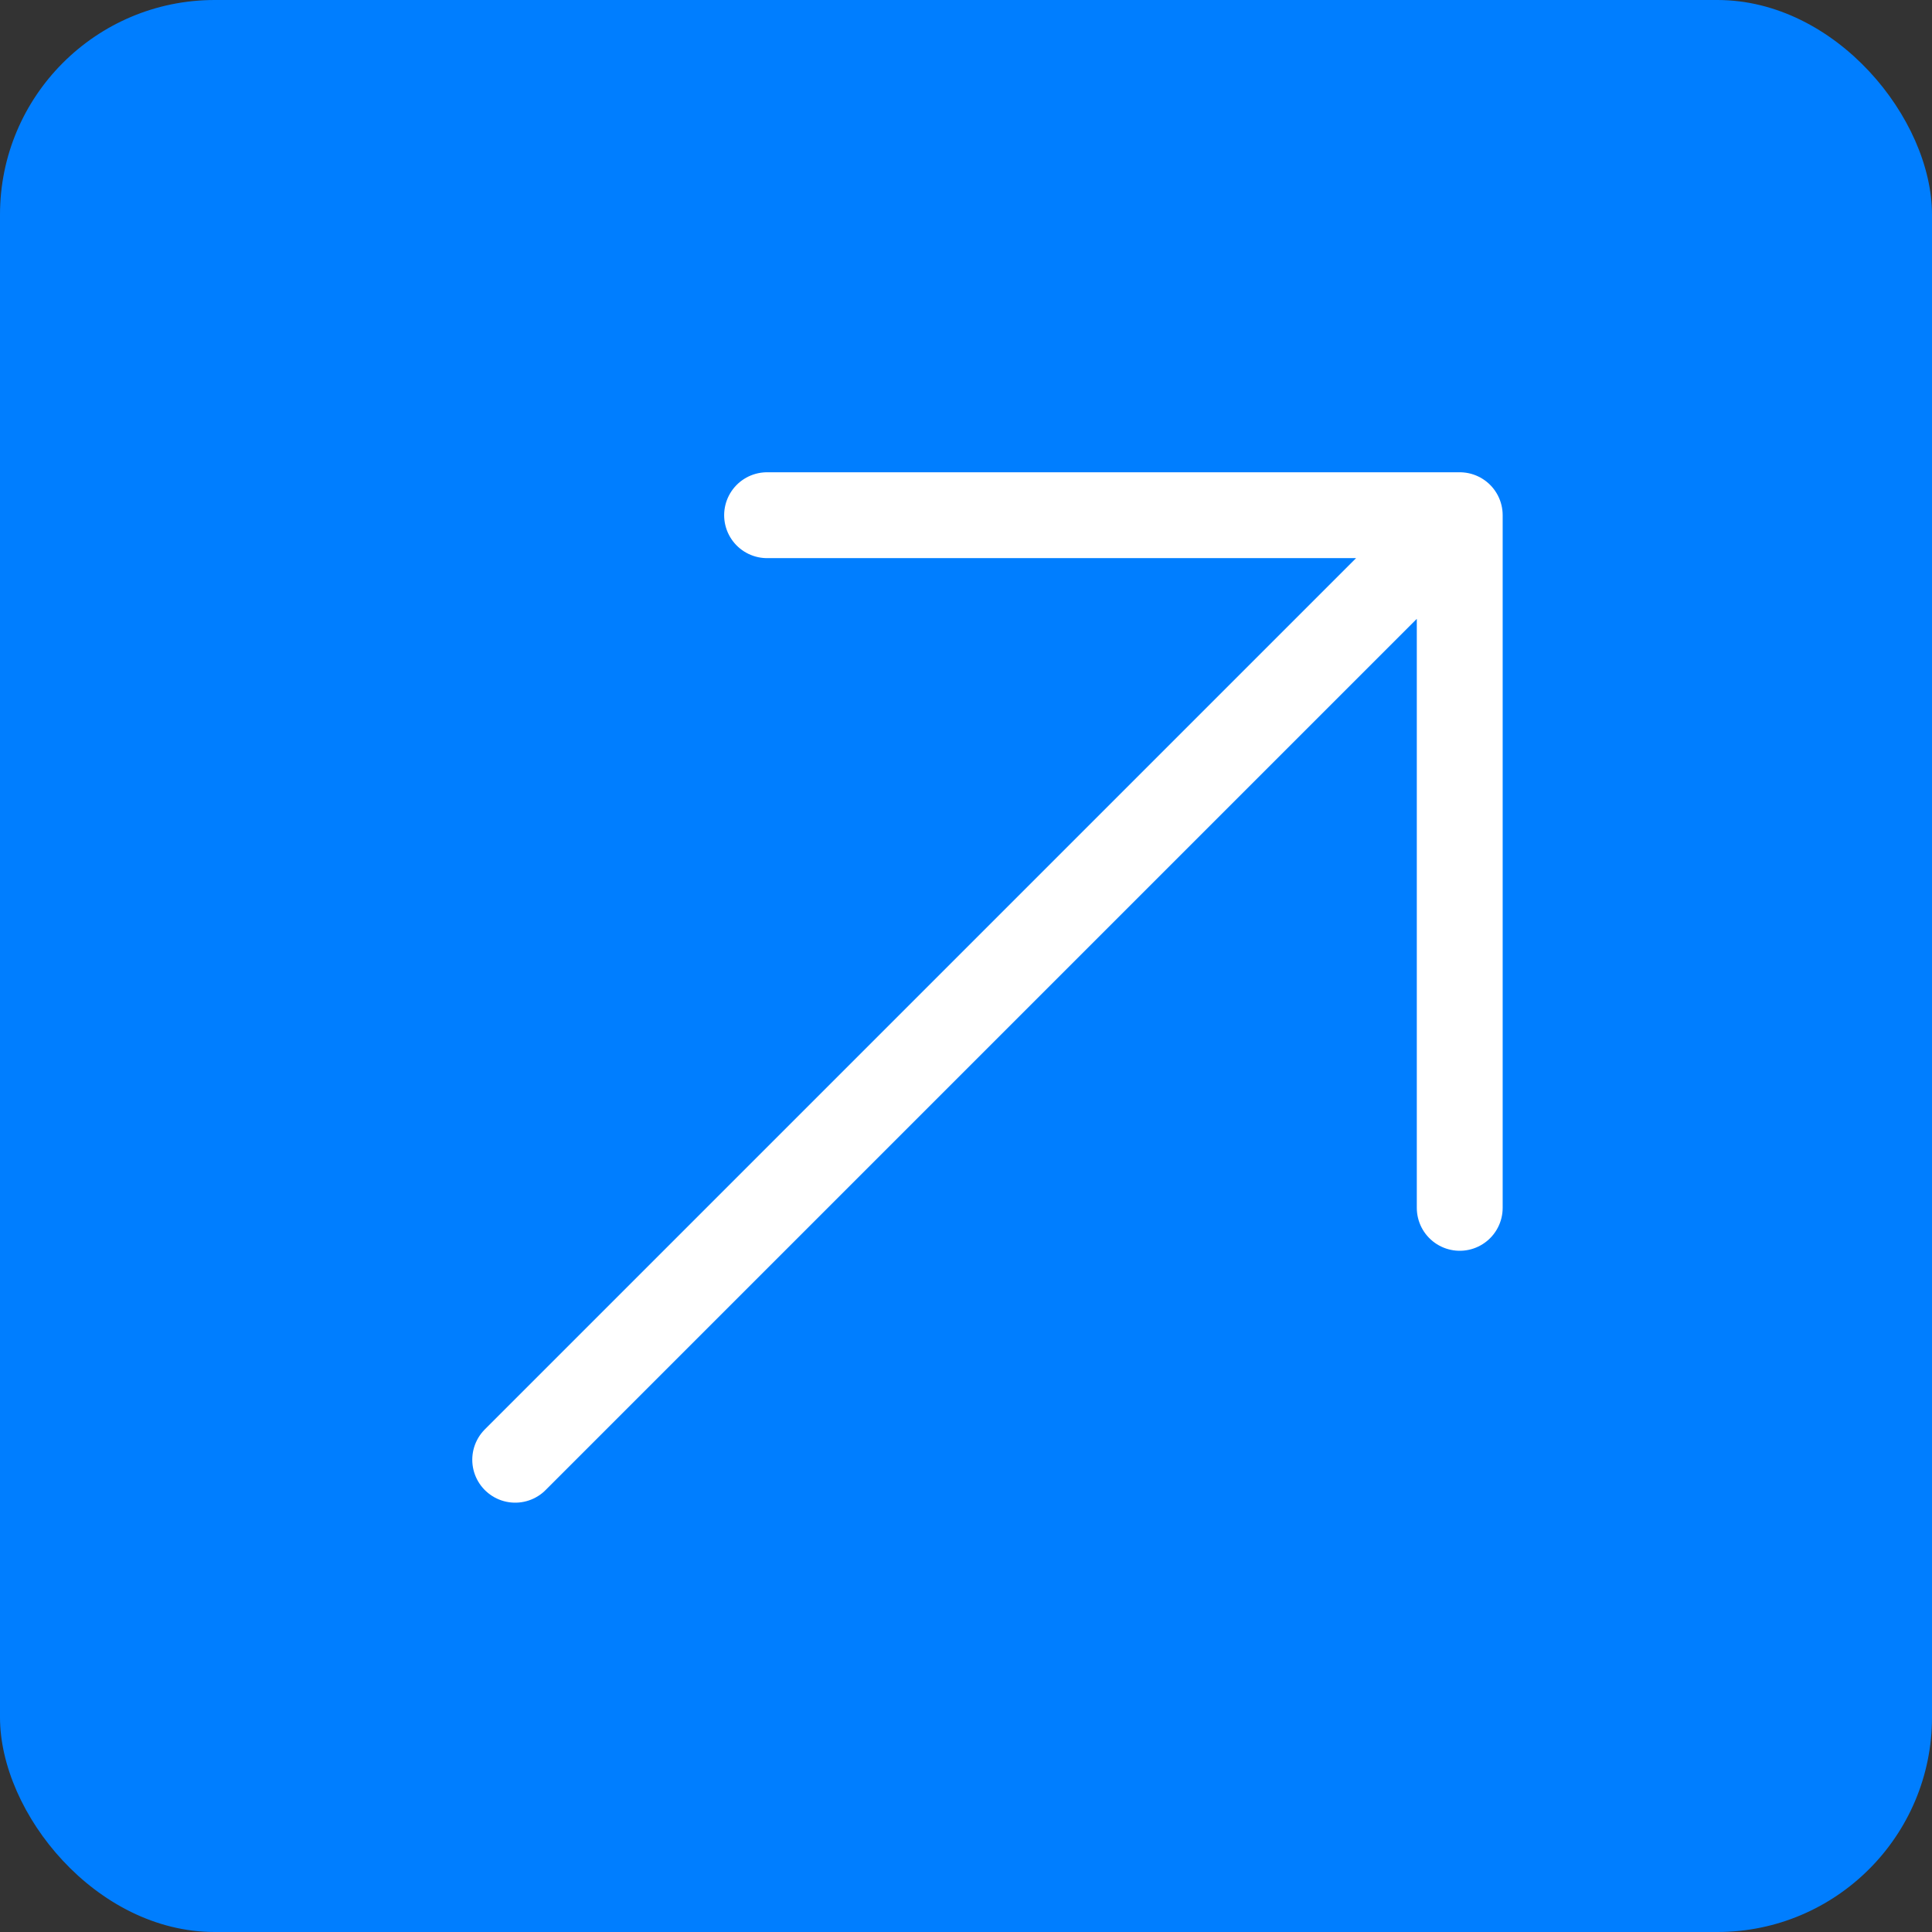 <svg width="45" height="45" viewBox="0 0 45 45" fill="none" xmlns="http://www.w3.org/2000/svg">
<rect x="0" y="0" width="45" height="45" fill="#333333" stroke="none"/>
<rect width="45" height="45" rx="5" fill="#007EFF"/>
<path d="M34 28.133V12M34 12H17.867M34 12L12 34" stroke="white" stroke-width="2" stroke-linecap="round" stroke-linejoin="round"/>
</svg>
